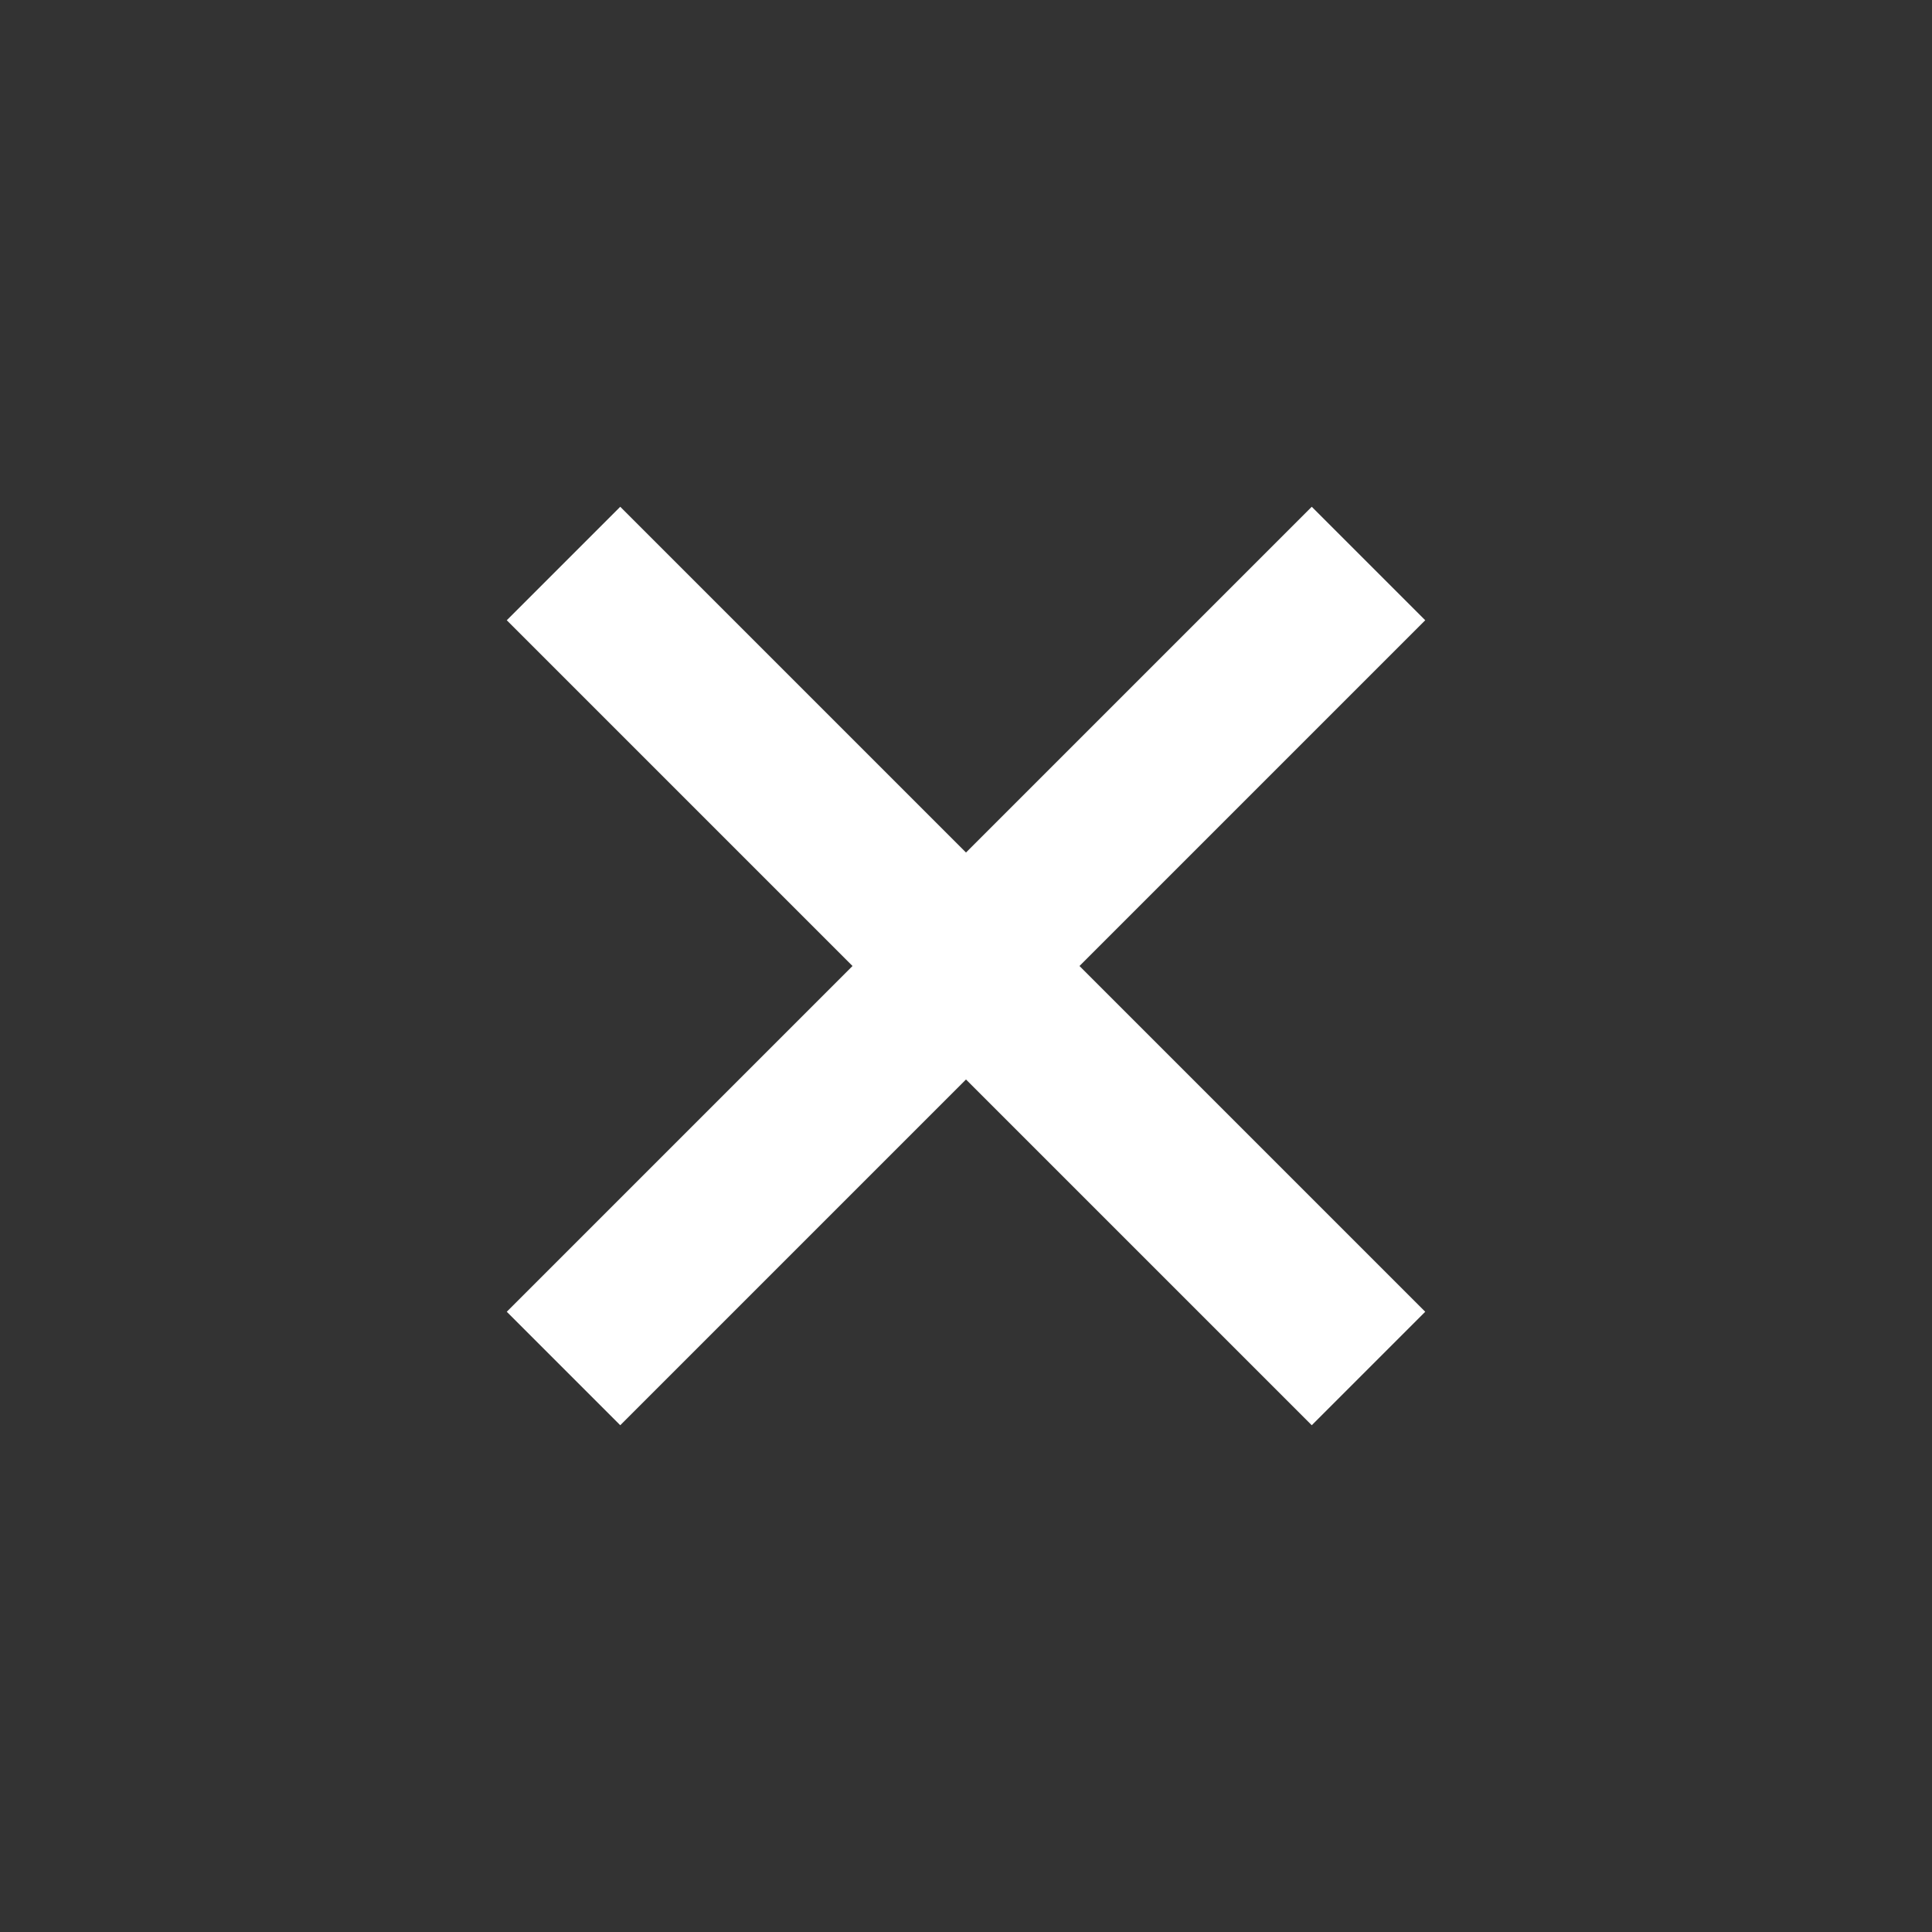 <svg width="47" height="47" viewBox="0 0 47 47" fill="none" xmlns="http://www.w3.org/2000/svg">
<rect x="0" y="0" width="47" height="47" fill="#333333" stroke="none"/>
<path d="M34.672 15.089L31.911 12.328L23.5 20.739L15.089 12.328L12.328 15.089L20.739 23.5L12.328 31.911L15.089 34.672L23.5 26.261L31.911 34.672L34.672 31.911L26.261 23.5L34.672 15.089Z" fill="white"/>
</svg>
